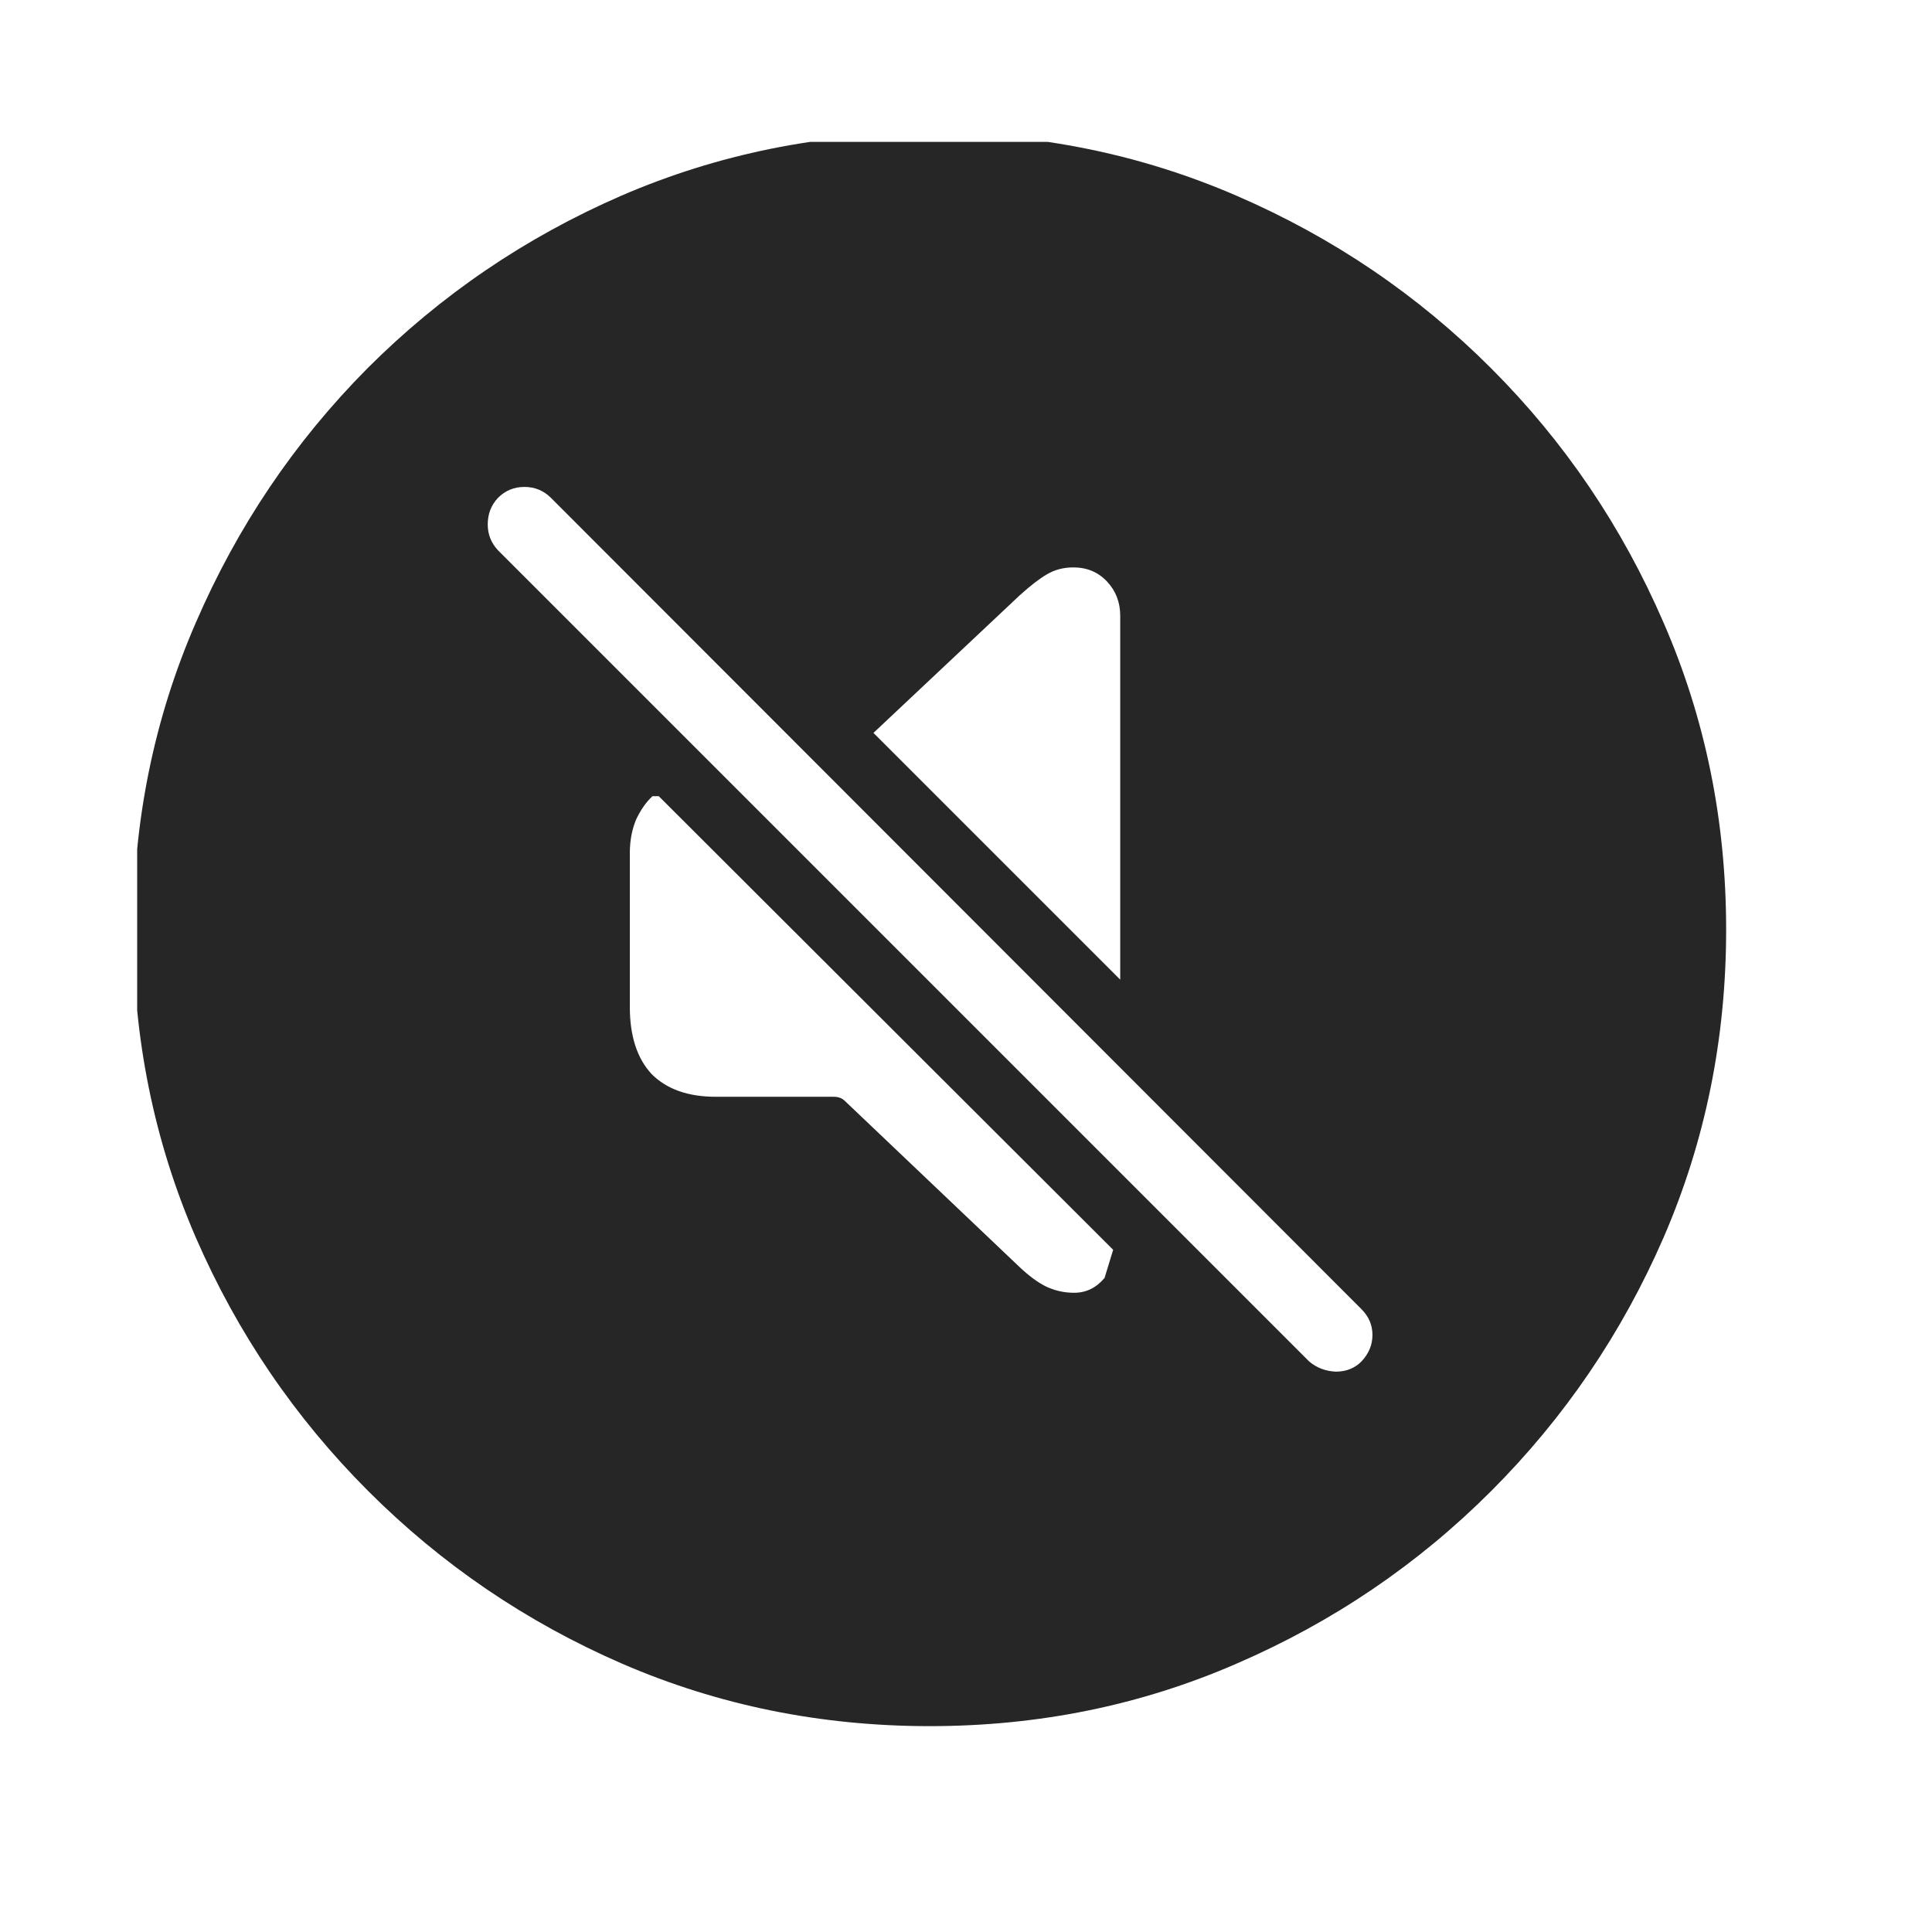<svg width="29" height="29" viewBox="0 0 29 29" fill="currentColor" xmlns="http://www.w3.org/2000/svg">
<g clip-path="url(#clip0_2207_33913)">
<path d="M13.955 25.91C12.322 25.91 10.783 25.598 9.337 24.972C7.899 24.347 6.63 23.484 5.528 22.382C4.426 21.28 3.563 20.011 2.938 18.573C2.313 17.127 2 15.588 2 13.955C2 12.322 2.313 10.787 2.938 9.349C3.563 7.903 4.422 6.63 5.516 5.528C6.618 4.426 7.888 3.563 9.325 2.938C10.771 2.313 12.31 2 13.943 2C15.576 2 17.116 2.313 18.561 2.938C20.007 3.563 21.28 4.426 22.382 5.528C23.484 6.63 24.347 7.903 24.972 9.349C25.598 10.787 25.91 12.322 25.91 13.955C25.91 15.588 25.598 17.127 24.972 18.573C24.347 20.011 23.484 21.28 22.382 22.382C21.28 23.484 20.007 24.347 18.561 24.972C17.123 25.598 15.588 25.91 13.955 25.91ZM10.744 16.463H12.513C12.584 16.463 12.638 16.483 12.678 16.522L15.303 19.018C15.444 19.151 15.576 19.249 15.701 19.311C15.834 19.374 15.975 19.405 16.123 19.405C16.303 19.405 16.455 19.331 16.58 19.182L16.709 18.76L9.888 11.951H9.794C9.7 12.037 9.618 12.154 9.548 12.302C9.486 12.451 9.454 12.619 9.454 12.806V15.115C9.454 15.553 9.564 15.889 9.782 16.123C10.009 16.35 10.329 16.463 10.744 16.463ZM13.111 11.001L16.815 14.705V9.243C16.815 9.04 16.748 8.868 16.616 8.728C16.483 8.587 16.315 8.517 16.112 8.517C15.963 8.517 15.83 8.552 15.713 8.622C15.604 8.685 15.467 8.79 15.303 8.939L13.111 11.001ZM19.651 20.436C19.761 20.53 19.893 20.581 20.05 20.589C20.206 20.589 20.335 20.538 20.436 20.436C20.546 20.319 20.601 20.186 20.601 20.038C20.601 19.89 20.546 19.761 20.436 19.651L8.271 7.474C8.161 7.364 8.028 7.309 7.872 7.309C7.716 7.309 7.583 7.364 7.474 7.474C7.372 7.583 7.321 7.716 7.321 7.872C7.321 8.02 7.372 8.149 7.474 8.259L19.651 20.436Z" fill="currentColor" fill-opacity="0.85"/>
</g>
<defs>
<clipPath id="clip0_2207_33913">
<rect width="23.906" height="23.918" fill="currentColor" transform="translate(2.059 2.13)"/>
</clipPath>
</defs>
</svg>
